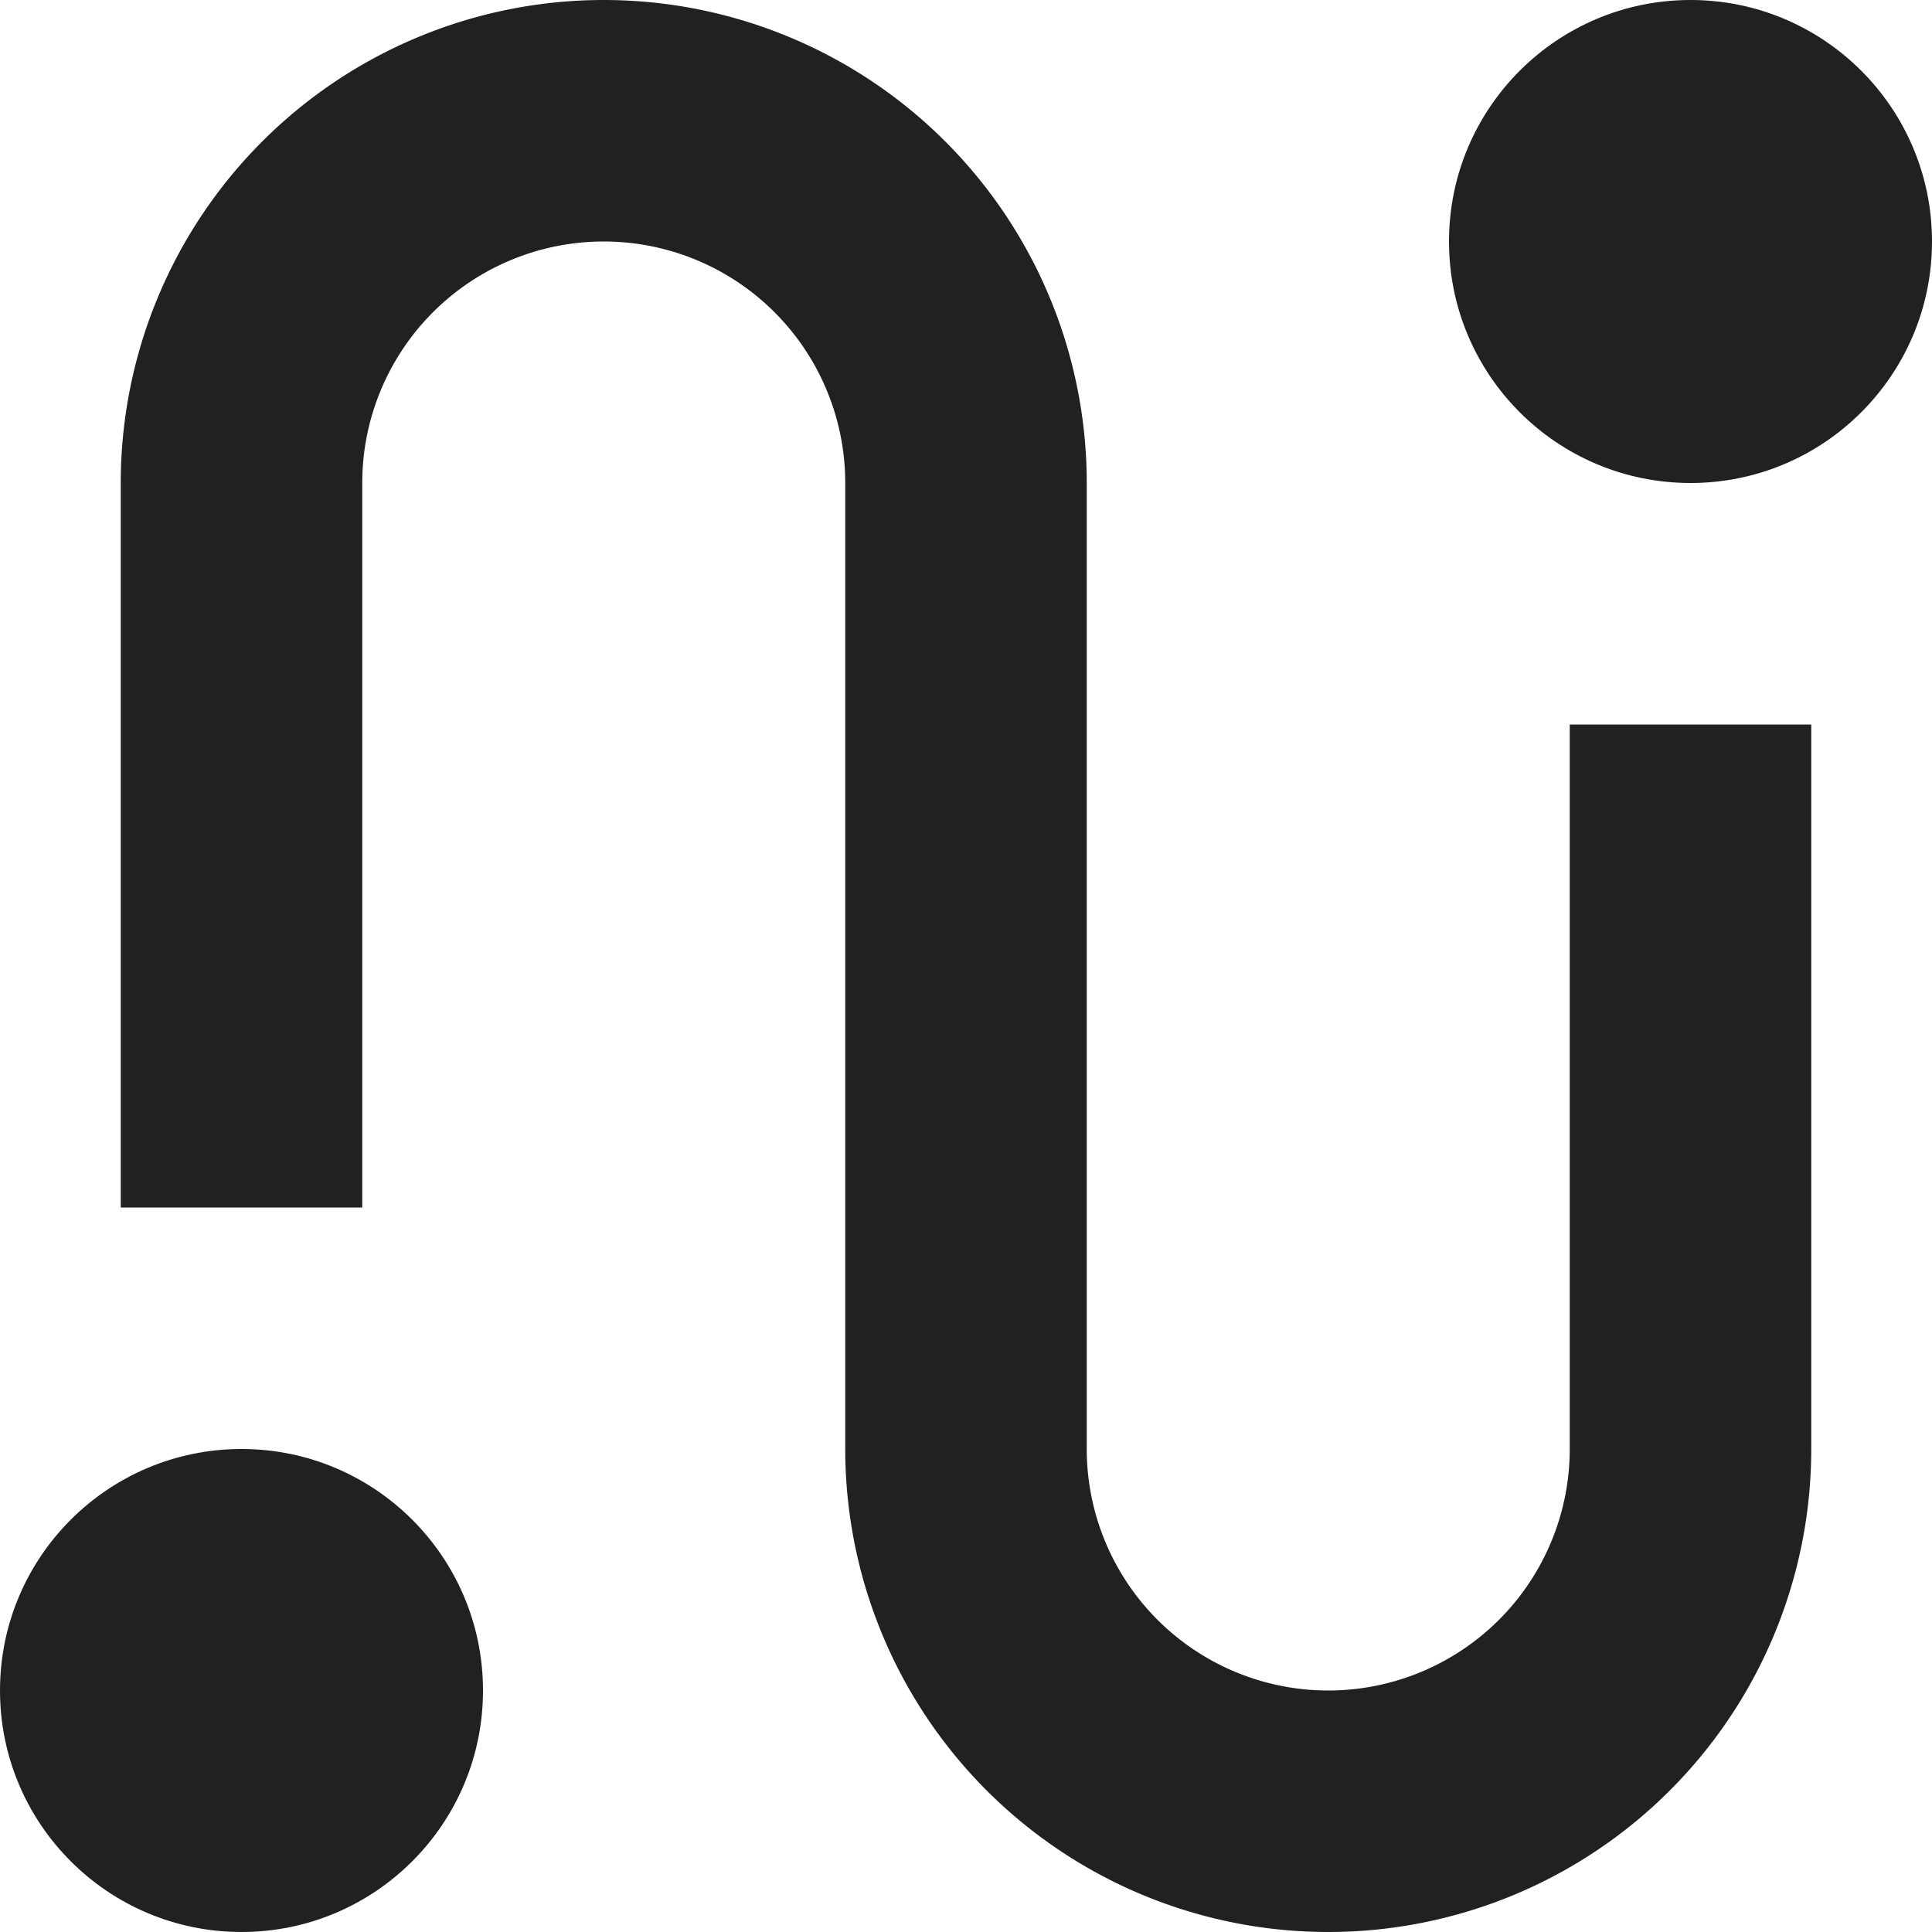 <svg xmlns="http://www.w3.org/2000/svg" height="16" width="16" viewBox="0 0 16 16"><title>journey</title><g fill="#212121" class="nc-icon-wrapper"><path id="color" d="M13,12a2,2,0,0,1-4,0V4A4,4,0,0,0,1,4v6H3V4A2,2,0,0,1,7,4v8a4,4,0,0,0,8,0V6H13Z" data-color="color-2"></path> <circle cx="2" cy="14" r="2" fill="#212121"></circle> <circle cx="14" cy="2" r="2" fill="#212121"></circle></g></svg>